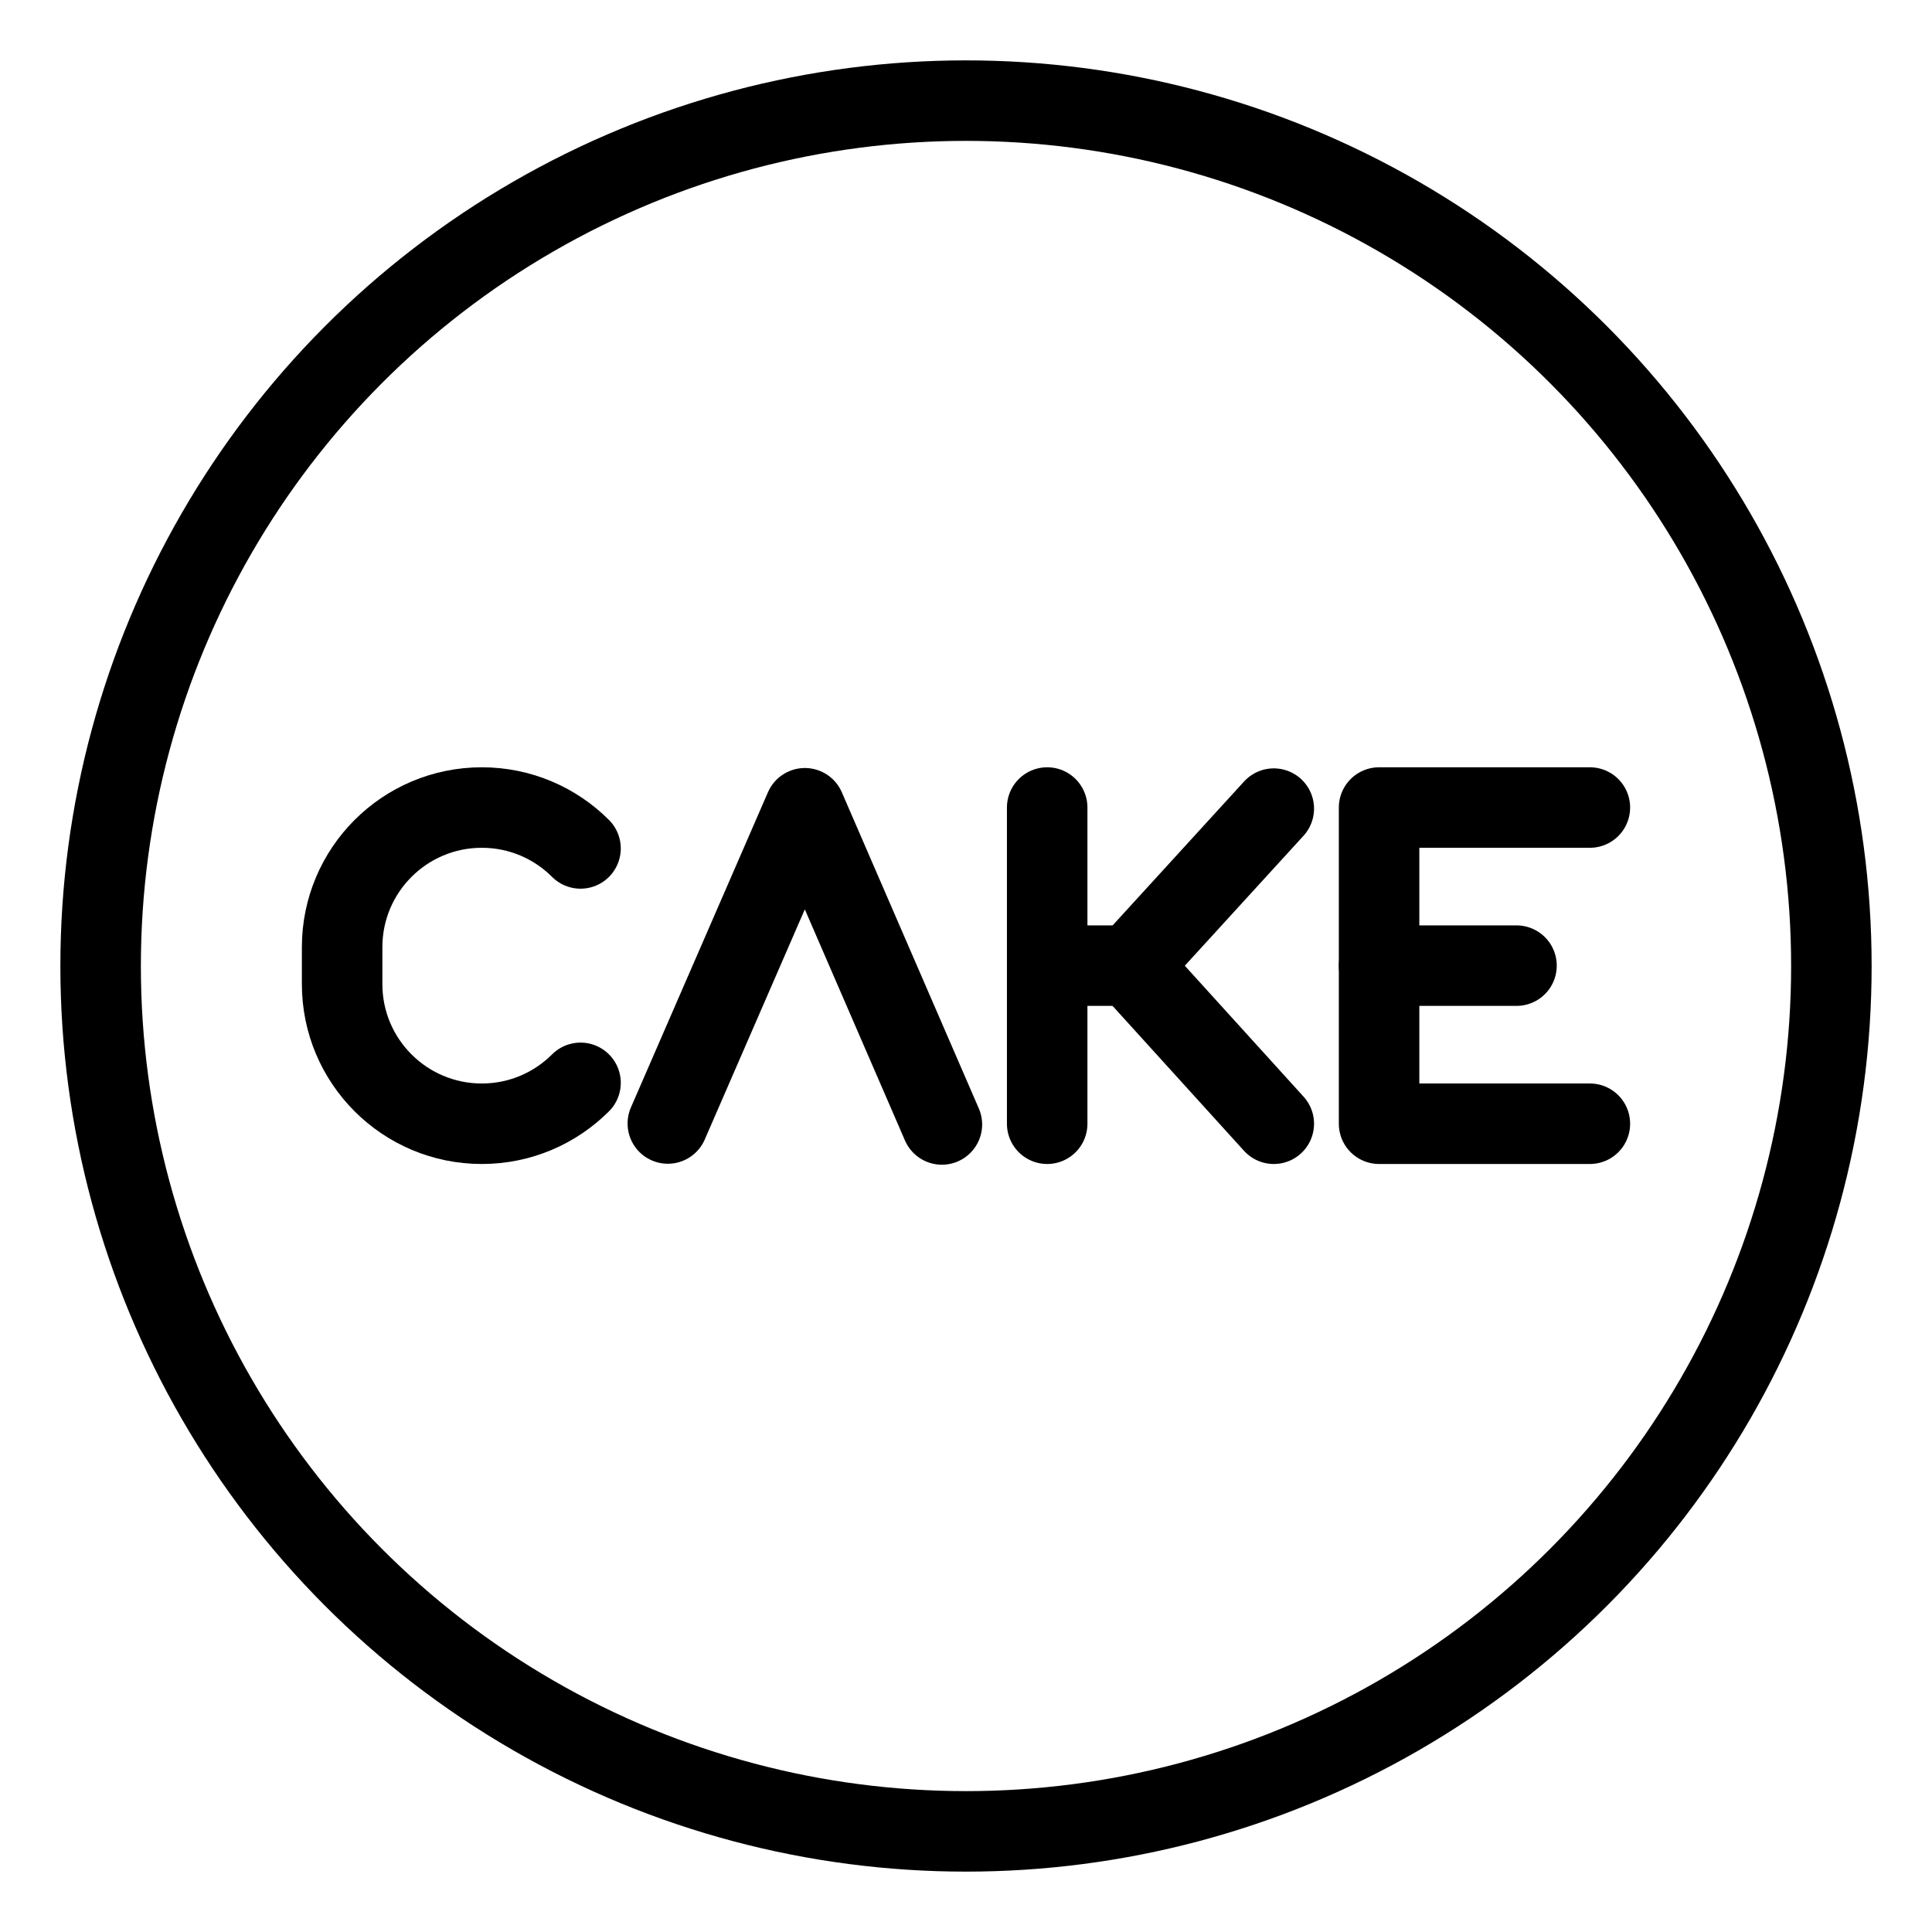 <?xml version="1.0" encoding="UTF-8"?><svg id="b" xmlns="http://www.w3.org/2000/svg" viewBox="0 0 48 48"><defs><style>.c{stroke-width:2px;fill:none;stroke:#000;stroke-linecap:round;stroke-linejoin:round;}</style></defs><circle class="c" cx="24" cy="24" r="21.5"/><g><g><line class="c" x1="26.017" y1="20.063" x2="26.017" y2="27.919"/><polyline class="c" points="31.647 27.919 28.084 23.991 31.647 20.09"/><line class="c" x1="28.084" y1="23.991" x2="26.017" y2="23.991"/></g><path class="c" d="m14.423,26.903c-.628.628-1.495,1.016-2.453,1.016h0c-1.916,0-3.47-1.553-3.47-3.47v-.916c0-1.916,1.553-3.47,3.47-3.47h0c.958,0,1.825.388,2.453,1.016"/><g><line class="c" x1="34.263" y1="23.991" x2="37.677" y2="23.991"/><polyline class="c" points="39.5 27.919 34.263 27.919 34.263 20.063 39.5 20.063"/></g><polyline class="c" points="16.592 27.913 19.997 20.081 23.401 27.937"/></g></svg>